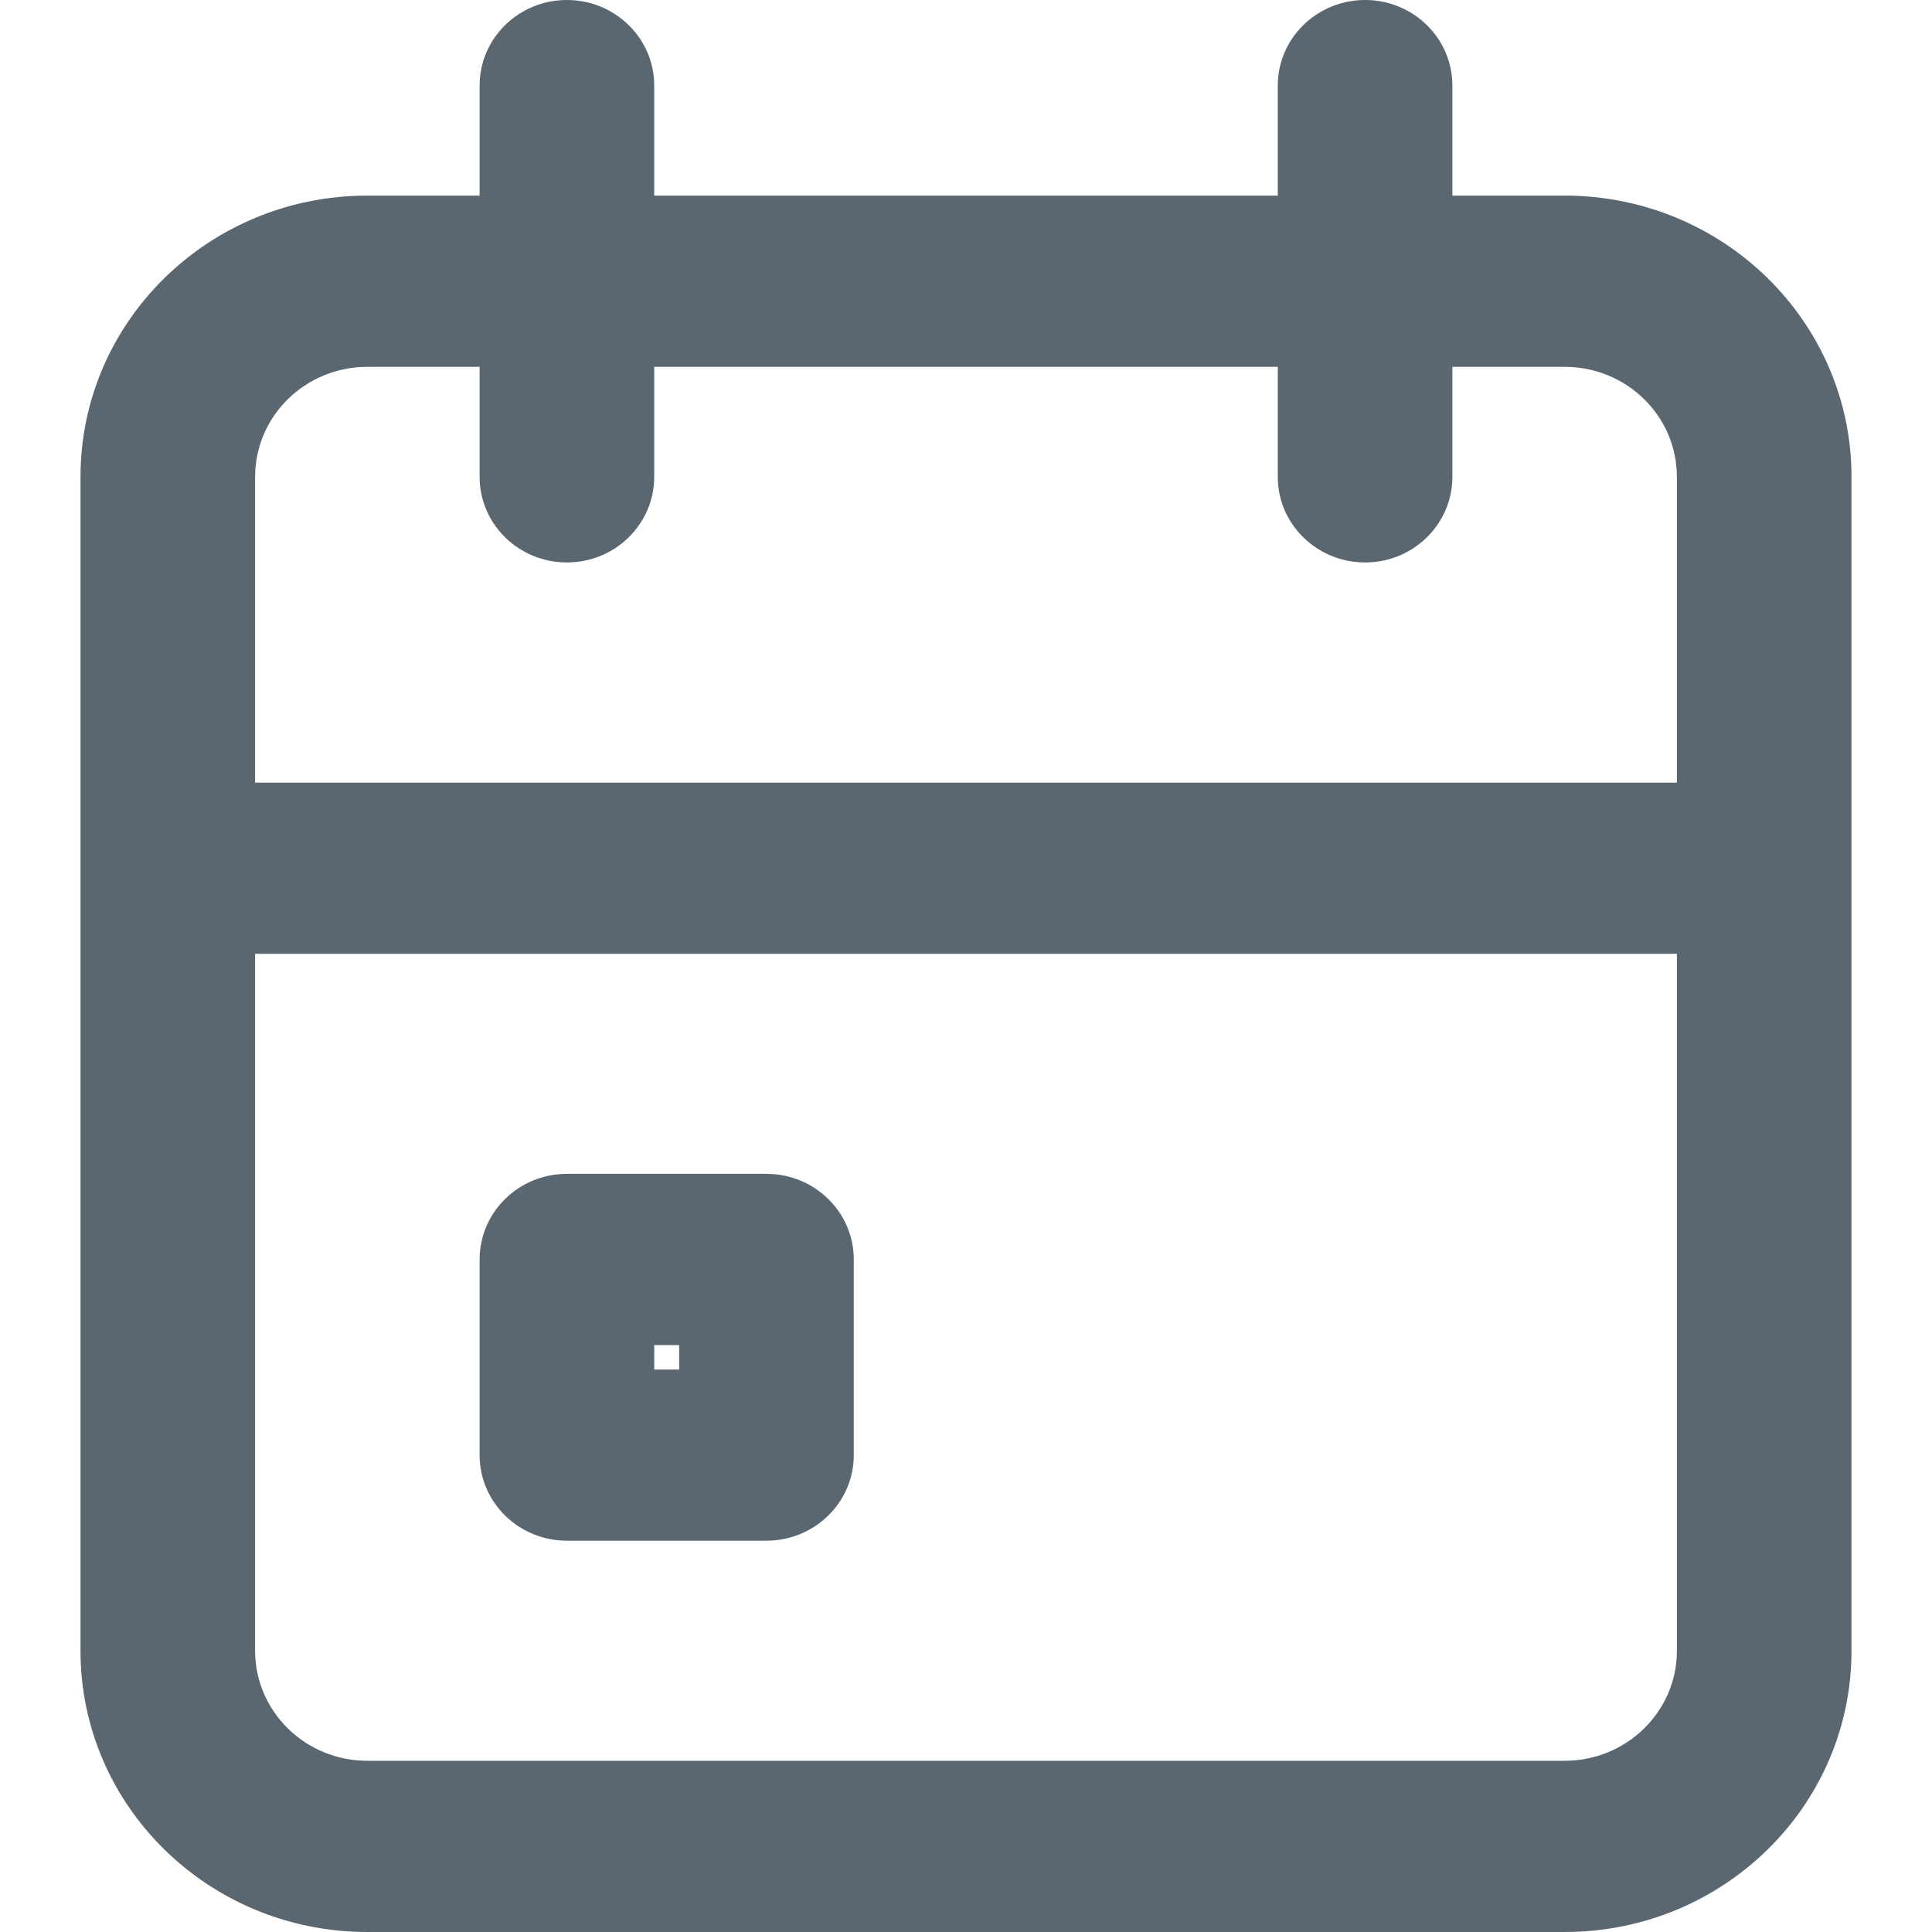 <svg width="24" height="24" viewBox="0 0 24 24" fill="none" xmlns="http://www.w3.org/2000/svg">
    <path fill-rule="evenodd" clip-rule="evenodd" d="M16.958 0C17.557 0 18.042 0.476 18.042 1.063V2.43H19.437C21.405 2.43 23 3.995 23 5.924V10.785V20.506C23 22.436 21.405 24 19.437 24H4.563C2.595 24 1 22.436 1 20.506V10.785V5.924C1 3.995 2.595 2.43 4.563 2.43H5.958V1.063C5.958 0.476 6.443 0 7.042 0C7.641 0 8.127 0.476 8.127 1.063V2.43H15.873V1.063C15.873 0.476 16.359 0 16.958 0ZM20.831 5.924V9.722H3.169V5.924C3.169 5.169 3.793 4.557 4.563 4.557H5.958V5.924C5.958 6.511 6.443 6.987 7.042 6.987C7.641 6.987 8.127 6.511 8.127 5.924V4.557H15.873V5.924C15.873 6.511 16.359 6.987 16.958 6.987C17.557 6.987 18.042 6.511 18.042 5.924V4.557H19.437C20.207 4.557 20.831 5.169 20.831 5.924ZM20.831 11.848H3.169V20.506C3.169 21.261 3.793 21.873 4.563 21.873H19.437C20.207 21.873 20.831 21.261 20.831 20.506V11.848ZM7.042 14.582C6.443 14.582 5.958 15.058 5.958 15.646V18.076C5.958 18.663 6.443 19.139 7.042 19.139H9.521C10.12 19.139 10.606 18.663 10.606 18.076V15.646C10.606 15.058 10.12 14.582 9.521 14.582H7.042ZM8.127 17.013V16.709H8.437V17.013H8.127Z" fill="#5B6770"/>
</svg>
